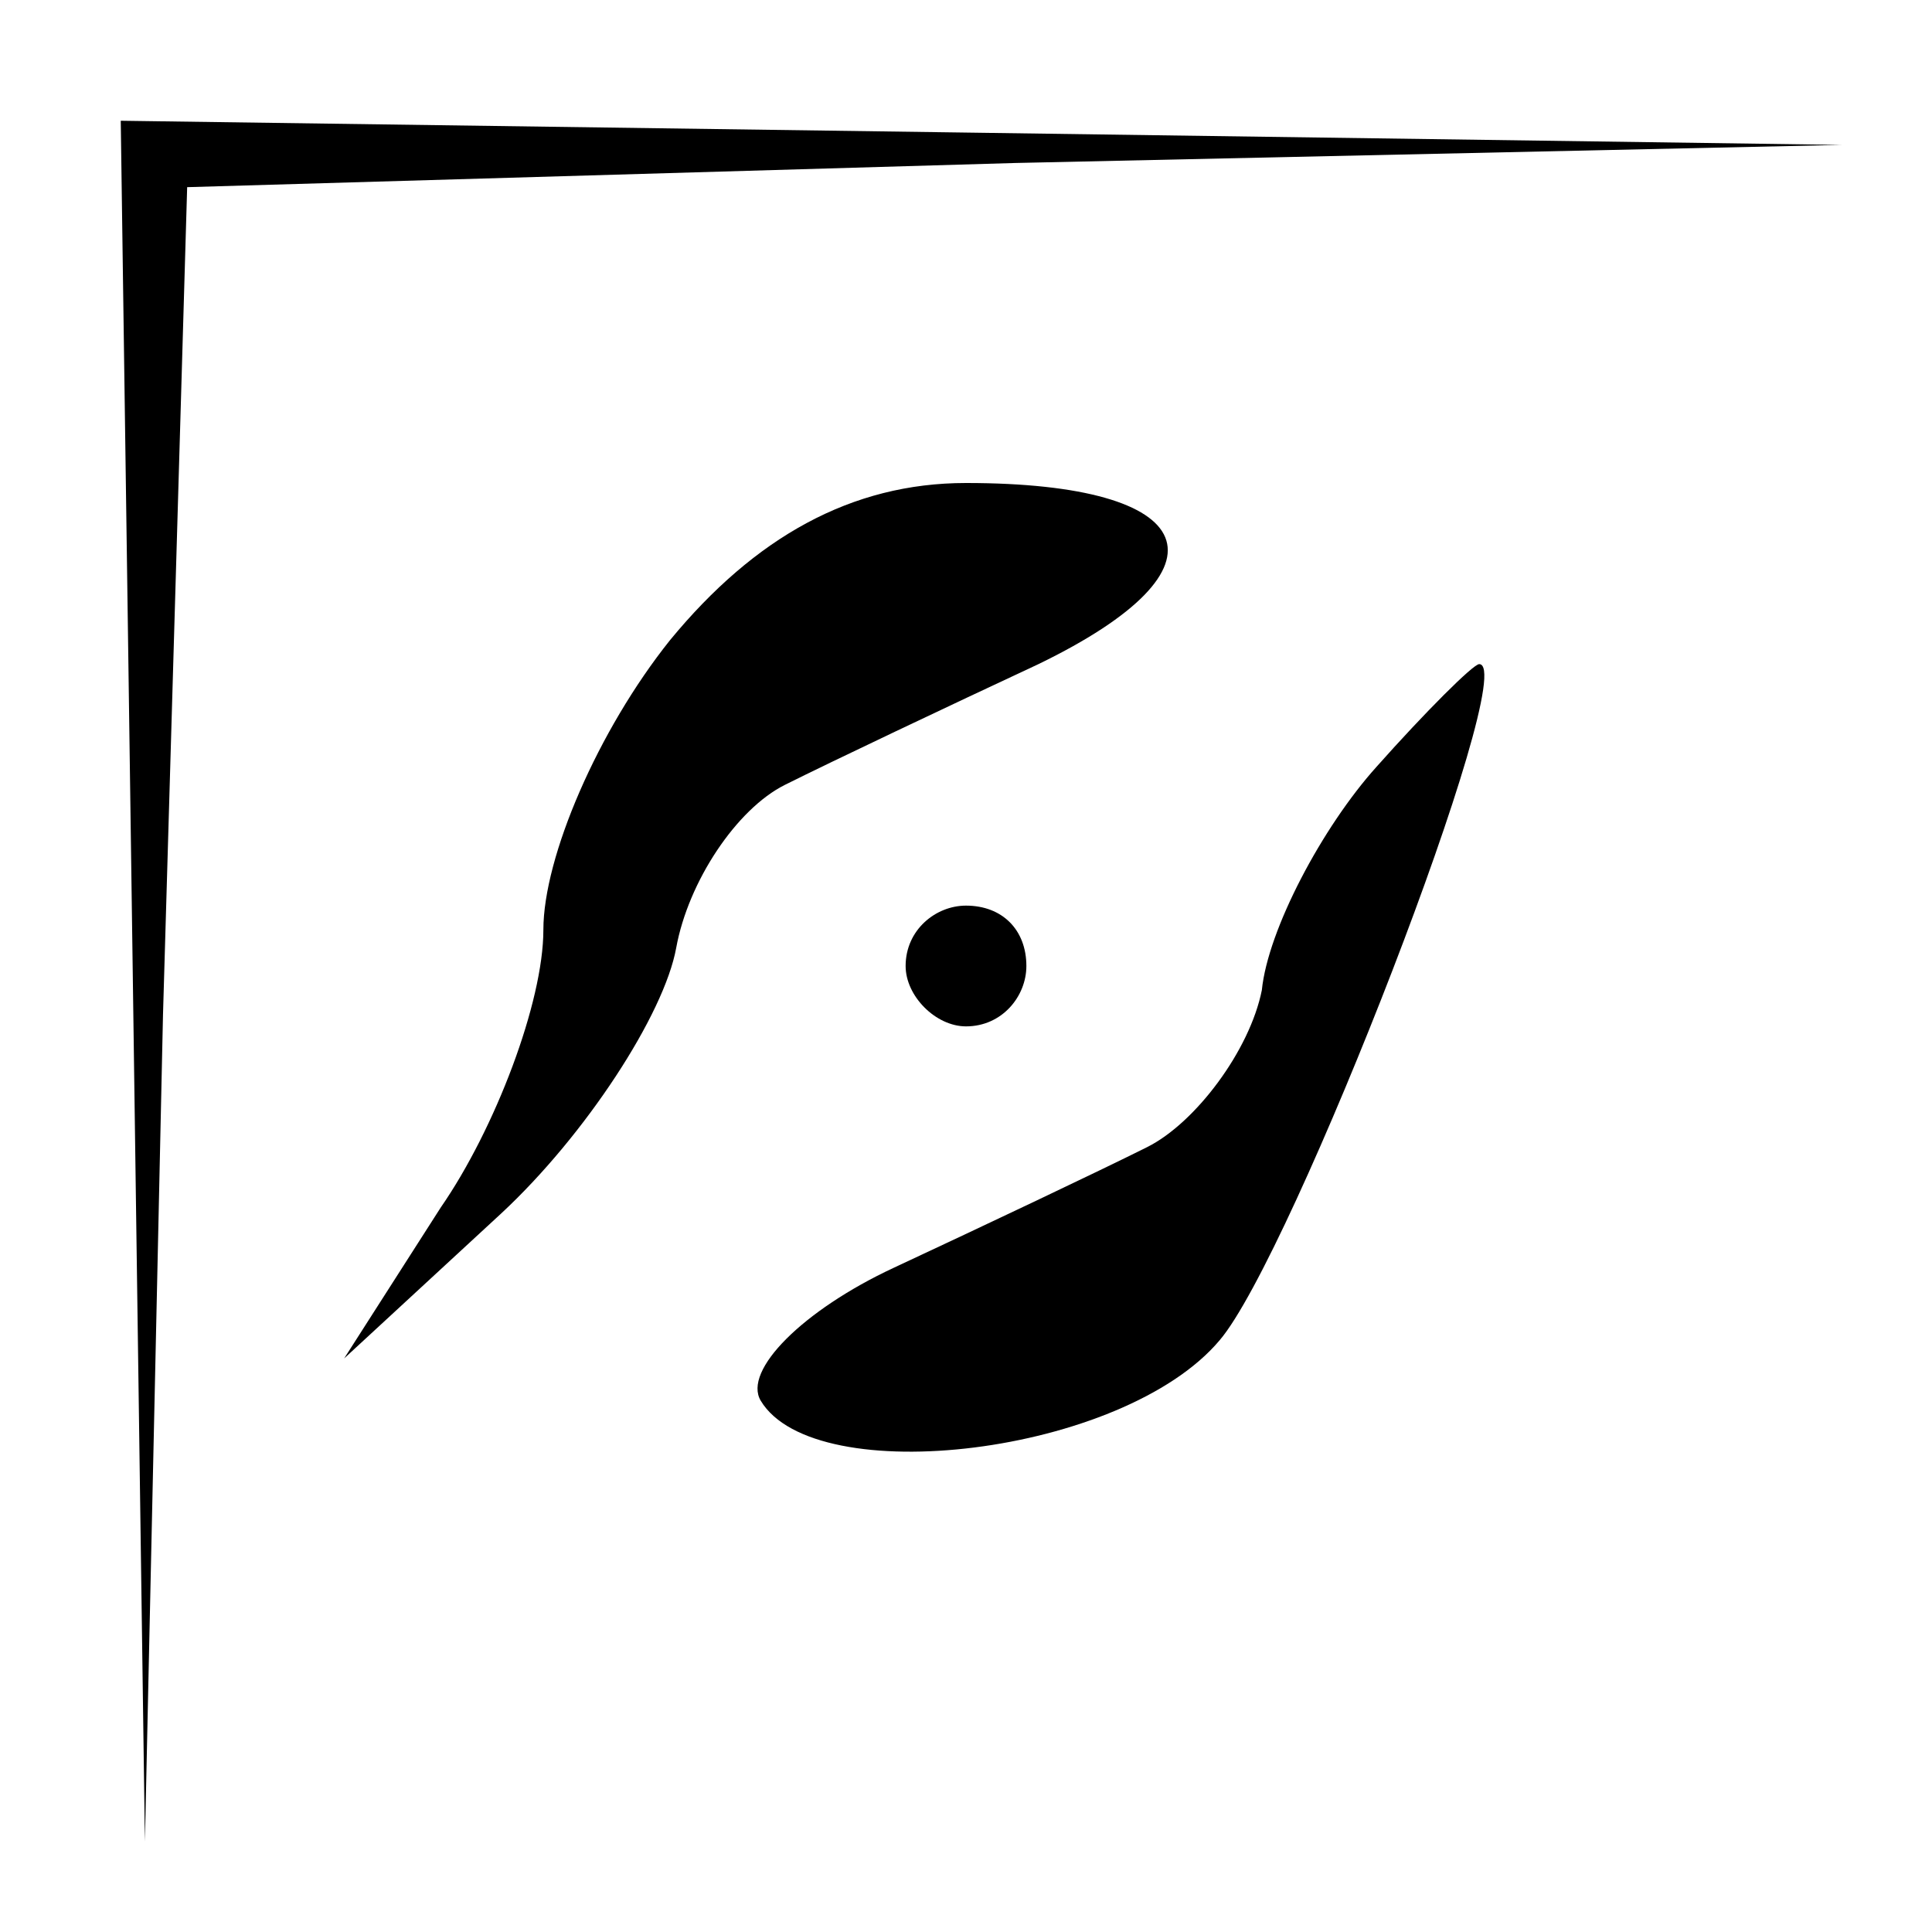 <?xml version="1.0" standalone="no"?>
<!DOCTYPE svg PUBLIC "-//W3C//DTD SVG 20010904//EN"
 "http://www.w3.org/TR/2001/REC-SVG-20010904/DTD/svg10.dtd">
<svg version="1.0" xmlns="http://www.w3.org/2000/svg"
 width="32pt" height="32pt" viewBox="0 0 32 32"
 preserveAspectRatio="xMidYMid meet">
<g transform="translate(0,32) scale(0.1,-0.1)"
fill="#000000" stroke="none">
<path fill="#000000" stroke="none" d="M22 158 l2 -143 3 137 4 137 137 4 137
3 -142 2 -143 2 2 -142z"/>
<path fill="#000000" stroke="none" d="M111 214 c-12 -15 -21 -36 -21 -48 0
-12 -8 -33 -17 -46 l-16 -25 26 24 c14 13 27 33 29 44 2 11 10 23 18 27 8 4
27 13 42 20 33 16 27 30 -12 30 -19 0 -35 -9 -49 -26z"/>
<path fill="#000000" stroke="none" d="M228 193 c-9 -10 -18 -27 -19 -37 -2
-10 -11 -22 -19 -26 -8 -4 -27 -13 -42 -20 -15 -7 -25 -17 -22 -22 9 -15 60
-9 76 10 12 14 50 112 43 112 -1 0 -9 -8 -17 -17z"/>
<path fill="#000000" stroke="none" d="M150 160 c0 -5 5 -10 10 -10 6 0 10 5
10 10 0 6 -4 10 -10 10 -5 0 -10 -4 -10 -10z"/>
</g>
</svg>
